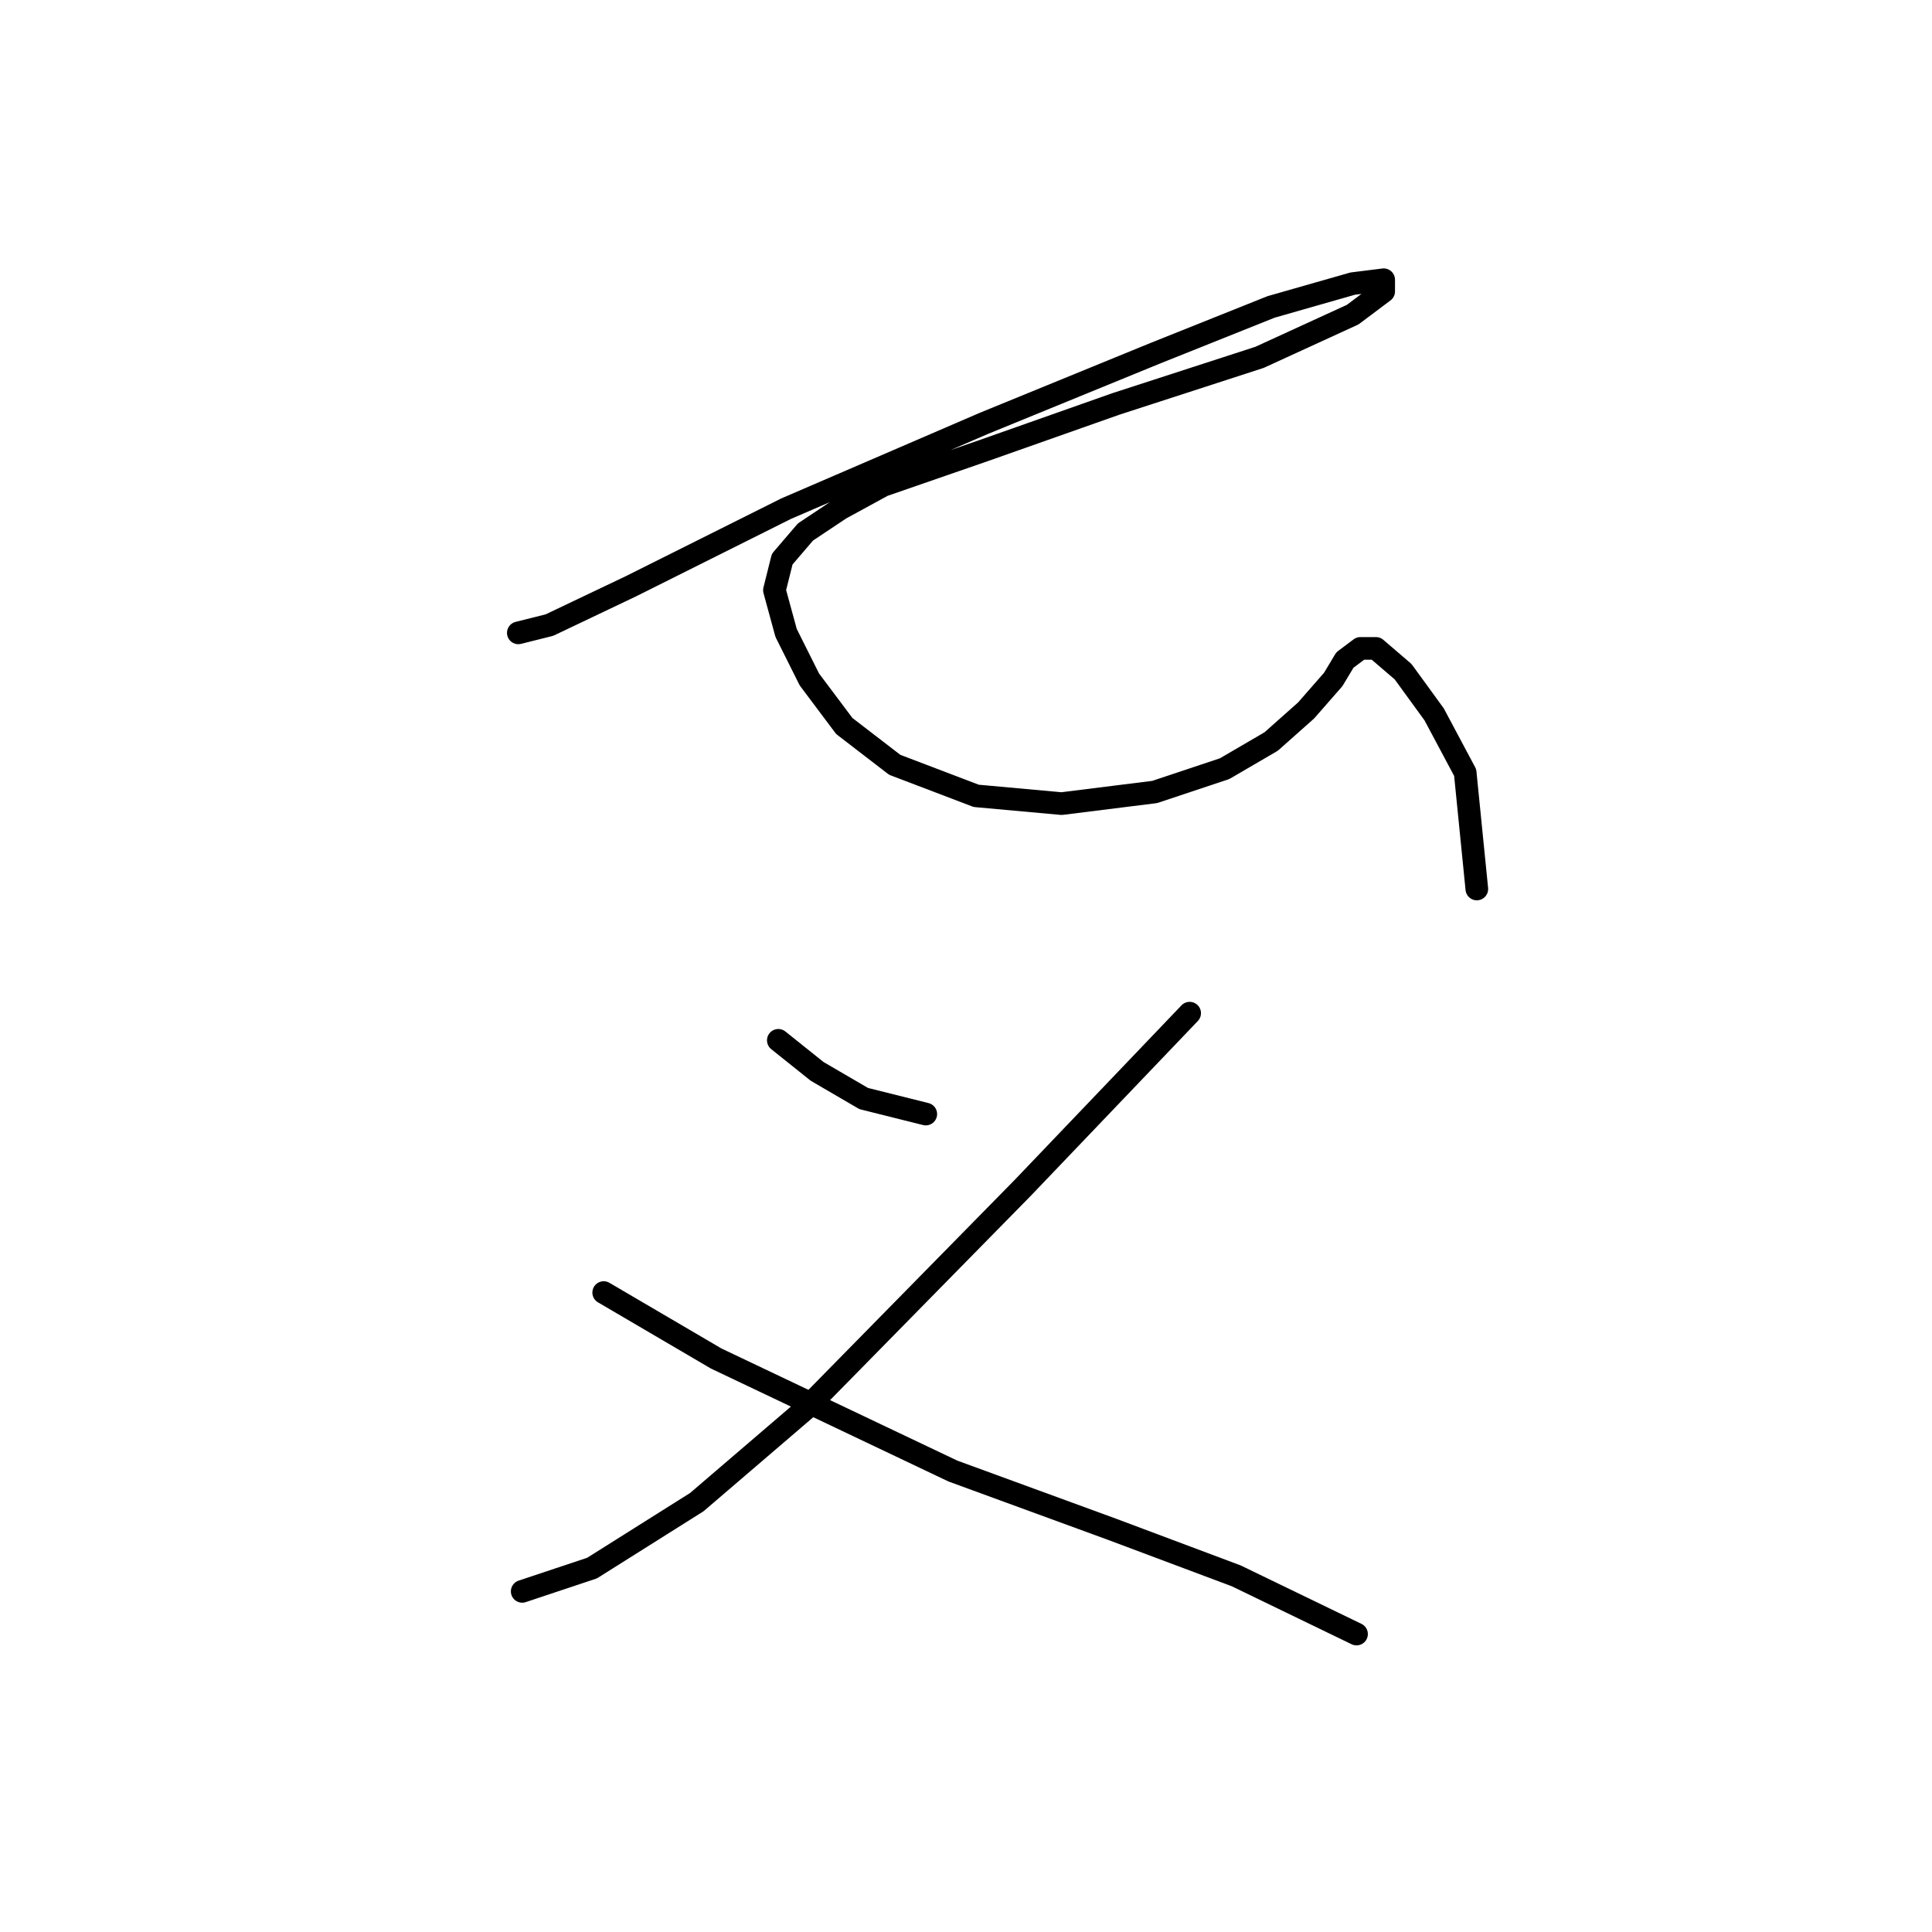 <?xml version="1.0" standalone="no"?>
    <svg width="256" height="256" xmlns="http://www.w3.org/2000/svg" version="1.1">
    <polyline stroke="black" stroke-width="3" stroke-linecap="round" fill="transparent" stroke-linejoin="round" points="68.68 83.859 72.794 82.83 83.592 77.688 104.16 67.404 130.384 56.092 153.009 46.836 168.434 40.666 179.233 37.581 183.346 37.067 183.346 38.609 179.233 41.694 166.892 47.351 147.867 53.521 130.384 59.691 117.015 64.319 111.359 67.404 106.731 70.489 103.646 74.089 102.617 78.202 104.16 83.859 107.245 90.029 111.873 96.199 118.557 101.341 129.355 105.455 140.668 106.483 153.009 104.941 162.264 101.855 168.434 98.256 173.062 94.143 176.662 90.029 178.204 87.458 180.261 85.915 182.318 85.915 185.917 89.001 190.031 94.657 194.144 102.37 195.687 117.796 195.687 117.796 " />
        <polyline stroke="black" stroke-width="3" stroke-linecap="round" fill="transparent" stroke-linejoin="round" points="103.131 137.849 108.273 141.963 114.444 145.562 122.671 147.619 122.671 147.619 " />
        <polyline stroke="black" stroke-width="3" stroke-linecap="round" fill="transparent" stroke-linejoin="round" points="157.636 134.25 135.526 157.389 106.731 186.698 92.333 199.039 78.45 207.78 69.194 210.865 69.194 210.865 " />
        <polyline stroke="black" stroke-width="3" stroke-linecap="round" fill="transparent" stroke-linejoin="round" points="79.993 171.272 94.904 180.013 126.27 194.925 147.352 202.638 163.807 208.808 179.747 216.521 179.747 216.521 " />
        </svg>